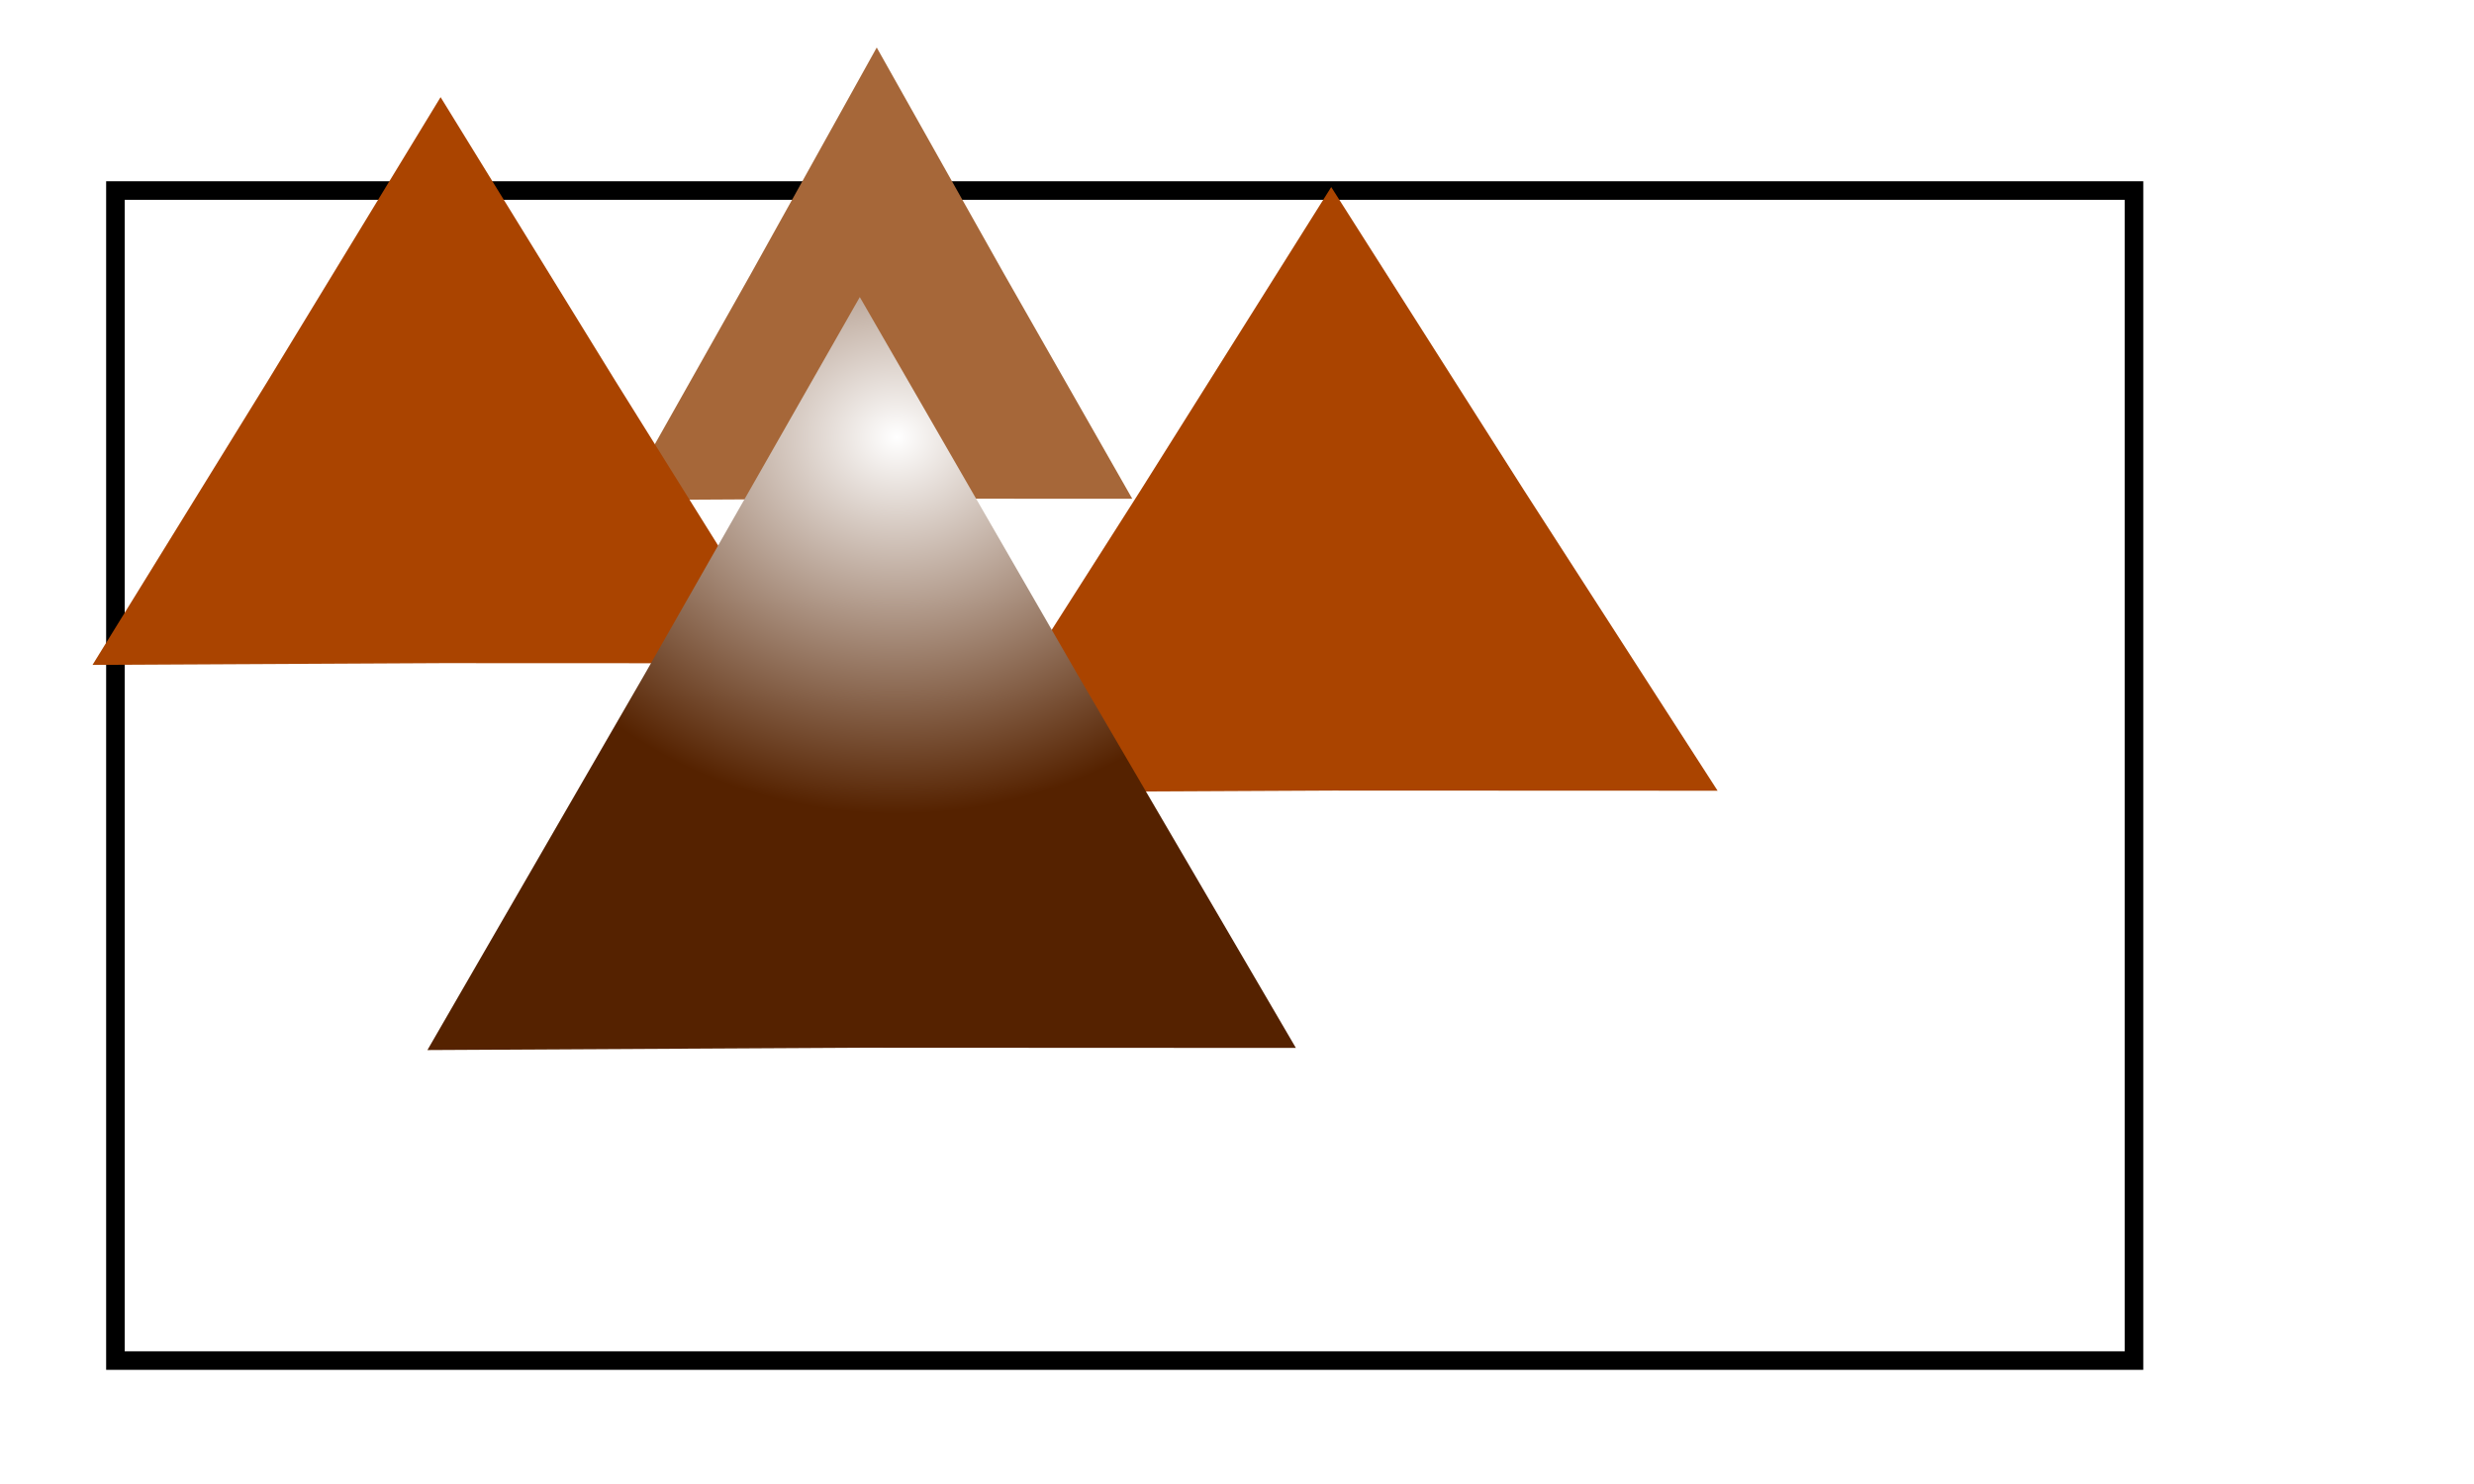 <?xml version="1.0" encoding="UTF-8" standalone="no"?>
<!-- Created with Inkscape (http://www.inkscape.org/) -->
<svg
   xmlns:dc="http://purl.org/dc/elements/1.1/"
   xmlns:cc="http://creativecommons.org/ns#"
   xmlns:rdf="http://www.w3.org/1999/02/22-rdf-syntax-ns#"
   xmlns:svg="http://www.w3.org/2000/svg"
   xmlns="http://www.w3.org/2000/svg"
   xmlns:xlink="http://www.w3.org/1999/xlink"
   xmlns:sodipodi="http://sodipodi.sourceforge.net/DTD/sodipodi-0.dtd"
   xmlns:inkscape="http://www.inkscape.org/namespaces/inkscape"
   width="800"
   height="480"
   id="svg2"
   sodipodi:version="0.32"
   inkscape:version="0.46"
   sodipodi:docname="composite-1.svg"
   inkscape:output_extension="org.inkscape.output.svg.inkscape"
   version="1.0">
  <defs
     id="defs4">
    <linearGradient
       id="linearGradient3166">
      <stop
         style="stop-color:#ffffff;stop-opacity:1;"
         offset="0"
         id="stop3168" />
      <stop
         style="stop-color:#552200;stop-opacity:1;"
         offset="1"
         id="stop3170" />
    </linearGradient>
    <inkscape:perspective
       sodipodi:type="inkscape:persp3d"
       inkscape:vp_x="0 : 526.18109 : 1"
       inkscape:vp_y="0 : 1000 : 0"
       inkscape:vp_z="744.09448 : 526.18109 : 1"
       inkscape:persp3d-origin="372.04724 : 350.78739 : 1"
       id="perspective10" />
    <radialGradient
       inkscape:collect="always"
       xlink:href="#linearGradient3166"
       id="radialGradient3172"
       cx="127.794"
       cy="52.974"
       fx="127.794"
       fy="52.974"
       r="140.415"
       gradientTransform="matrix(1,0,0,0.867,0,18.723)"
       gradientUnits="userSpaceOnUse" />
  </defs>
  <sodipodi:namedview
     id="base"
     pagecolor="#ffffff"
     bordercolor="#666666"
     borderopacity="1.0"
     gridtolerance="10000"
     guidetolerance="10"
     objecttolerance="10"
     inkscape:pageopacity="0.0"
     inkscape:pageshadow="2"
     inkscape:zoom="1.1520833"
     inkscape:cx="398.59143"
     inkscape:cy="205.28029"
     inkscape:document-units="px"
     inkscape:current-layer="layer1"
     showgrid="false"
     inkscape:window-width="1280"
     inkscape:window-height="778"
     inkscape:window-x="-5"
     inkscape:window-y="-3" />
  <g
     inkscape:label="Layer 1"
     inkscape:groupmode="layer"
     id="layer1">
    <rect
       style="fill:#ffffff"
       id="rect2383"
       width="800"
       height="480"
       x="0"
       y="0" />
    <rect
       style="opacity:1;fill:none;fill-opacity:1;stroke:#000000;stroke-width:6;stroke-miterlimit:4;stroke-dasharray:none;stroke-opacity:1"
       id="rect3194"
       width="652.731"
       height="378.445"
       x="37.324"
       y="61.627" />
    <path
       sodipodi:type="star"
       style="opacity:1;fill:#a66739;fill-opacity:1;stroke:none;stroke-width:6;stroke-miterlimit:4;stroke-dasharray:none;stroke-opacity:1"
       id="path2384"
       sodipodi:sides="3"
       sodipodi:cx="116.31103"
       sodipodi:cy="181.41049"
       sodipodi:r1="162.13817"
       sodipodi:r2="80.659683"
       sodipodi:arg1="0.52113815"
       sodipodi:arg2="1.5683356"
       inkscape:flatsided="false"
       inkscape:rounded="0"
       inkscape:randomized="0"
       d="M 256.926,262.134 L 116.51,262.07 L -23.905,262.825 L 46.359,141.253 L 115.912,19.273 L 186.065,140.909 L 256.926,262.134 z"
       transform="matrix(0.586,0,0,0.601,215.578,3.787)" />
    <path
       sodipodi:type="star"
       style="opacity:1;fill:#aa4400;fill-opacity:1;stroke:none;stroke-width:6;stroke-miterlimit:4;stroke-dasharray:none;stroke-opacity:1"
       id="path2380"
       sodipodi:sides="3"
       sodipodi:cx="116.31103"
       sodipodi:cy="181.41049"
       sodipodi:r1="162.13817"
       sodipodi:r2="80.659683"
       sodipodi:arg1="0.52113815"
       sodipodi:arg2="1.5683356"
       inkscape:flatsided="false"
       inkscape:rounded="0"
       inkscape:randomized="0"
       d="M 256.926,262.134 L 116.51,262.07 L -23.905,262.825 L 46.359,141.253 L 115.912,19.273 L 186.065,140.909 L 256.926,262.134 z"
       transform="matrix(0.805,0,0,0.754,49.161,16.891)" />
    <path
       sodipodi:type="star"
       style="opacity:1;fill:#aa4400;fill-opacity:1;stroke:none;stroke-width:6;stroke-miterlimit:4;stroke-dasharray:none;stroke-opacity:1"
       id="path2386"
       sodipodi:sides="3"
       sodipodi:cx="116.31103"
       sodipodi:cy="181.41049"
       sodipodi:r1="162.13817"
       sodipodi:r2="80.659683"
       sodipodi:arg1="0.52113815"
       sodipodi:arg2="1.5683356"
       inkscape:flatsided="false"
       inkscape:rounded="0"
       inkscape:randomized="0"
       d="M 256.926,262.134 L 116.51,262.07 L -23.905,262.825 L 46.359,141.253 L 115.912,19.273 L 186.065,140.909 L 256.926,262.134 z"
       transform="matrix(0.886,0,0,0.804,327.772,45.007)" />
    <path
       sodipodi:type="star"
       style="opacity:1;fill:url(#radialGradient3172);fill-opacity:1;stroke:none;stroke-width:6;stroke-miterlimit:4;stroke-dasharray:none;stroke-opacity:1"
       id="path2382"
       sodipodi:sides="3"
       sodipodi:cx="116.31103"
       sodipodi:cy="181.41049"
       sodipodi:r1="162.13817"
       sodipodi:r2="80.659683"
       sodipodi:arg1="0.52113815"
       sodipodi:arg2="1.5683356"
       inkscape:flatsided="false"
       inkscape:rounded="0"
       inkscape:randomized="0"
       d="M 256.926,262.134 L 116.51,262.07 L -23.905,262.825 L 46.359,141.253 L 115.912,19.273 L 186.065,140.909 L 256.926,262.134 z"
       transform="translate(162.115,76.817)" />
  </g>
</svg>
